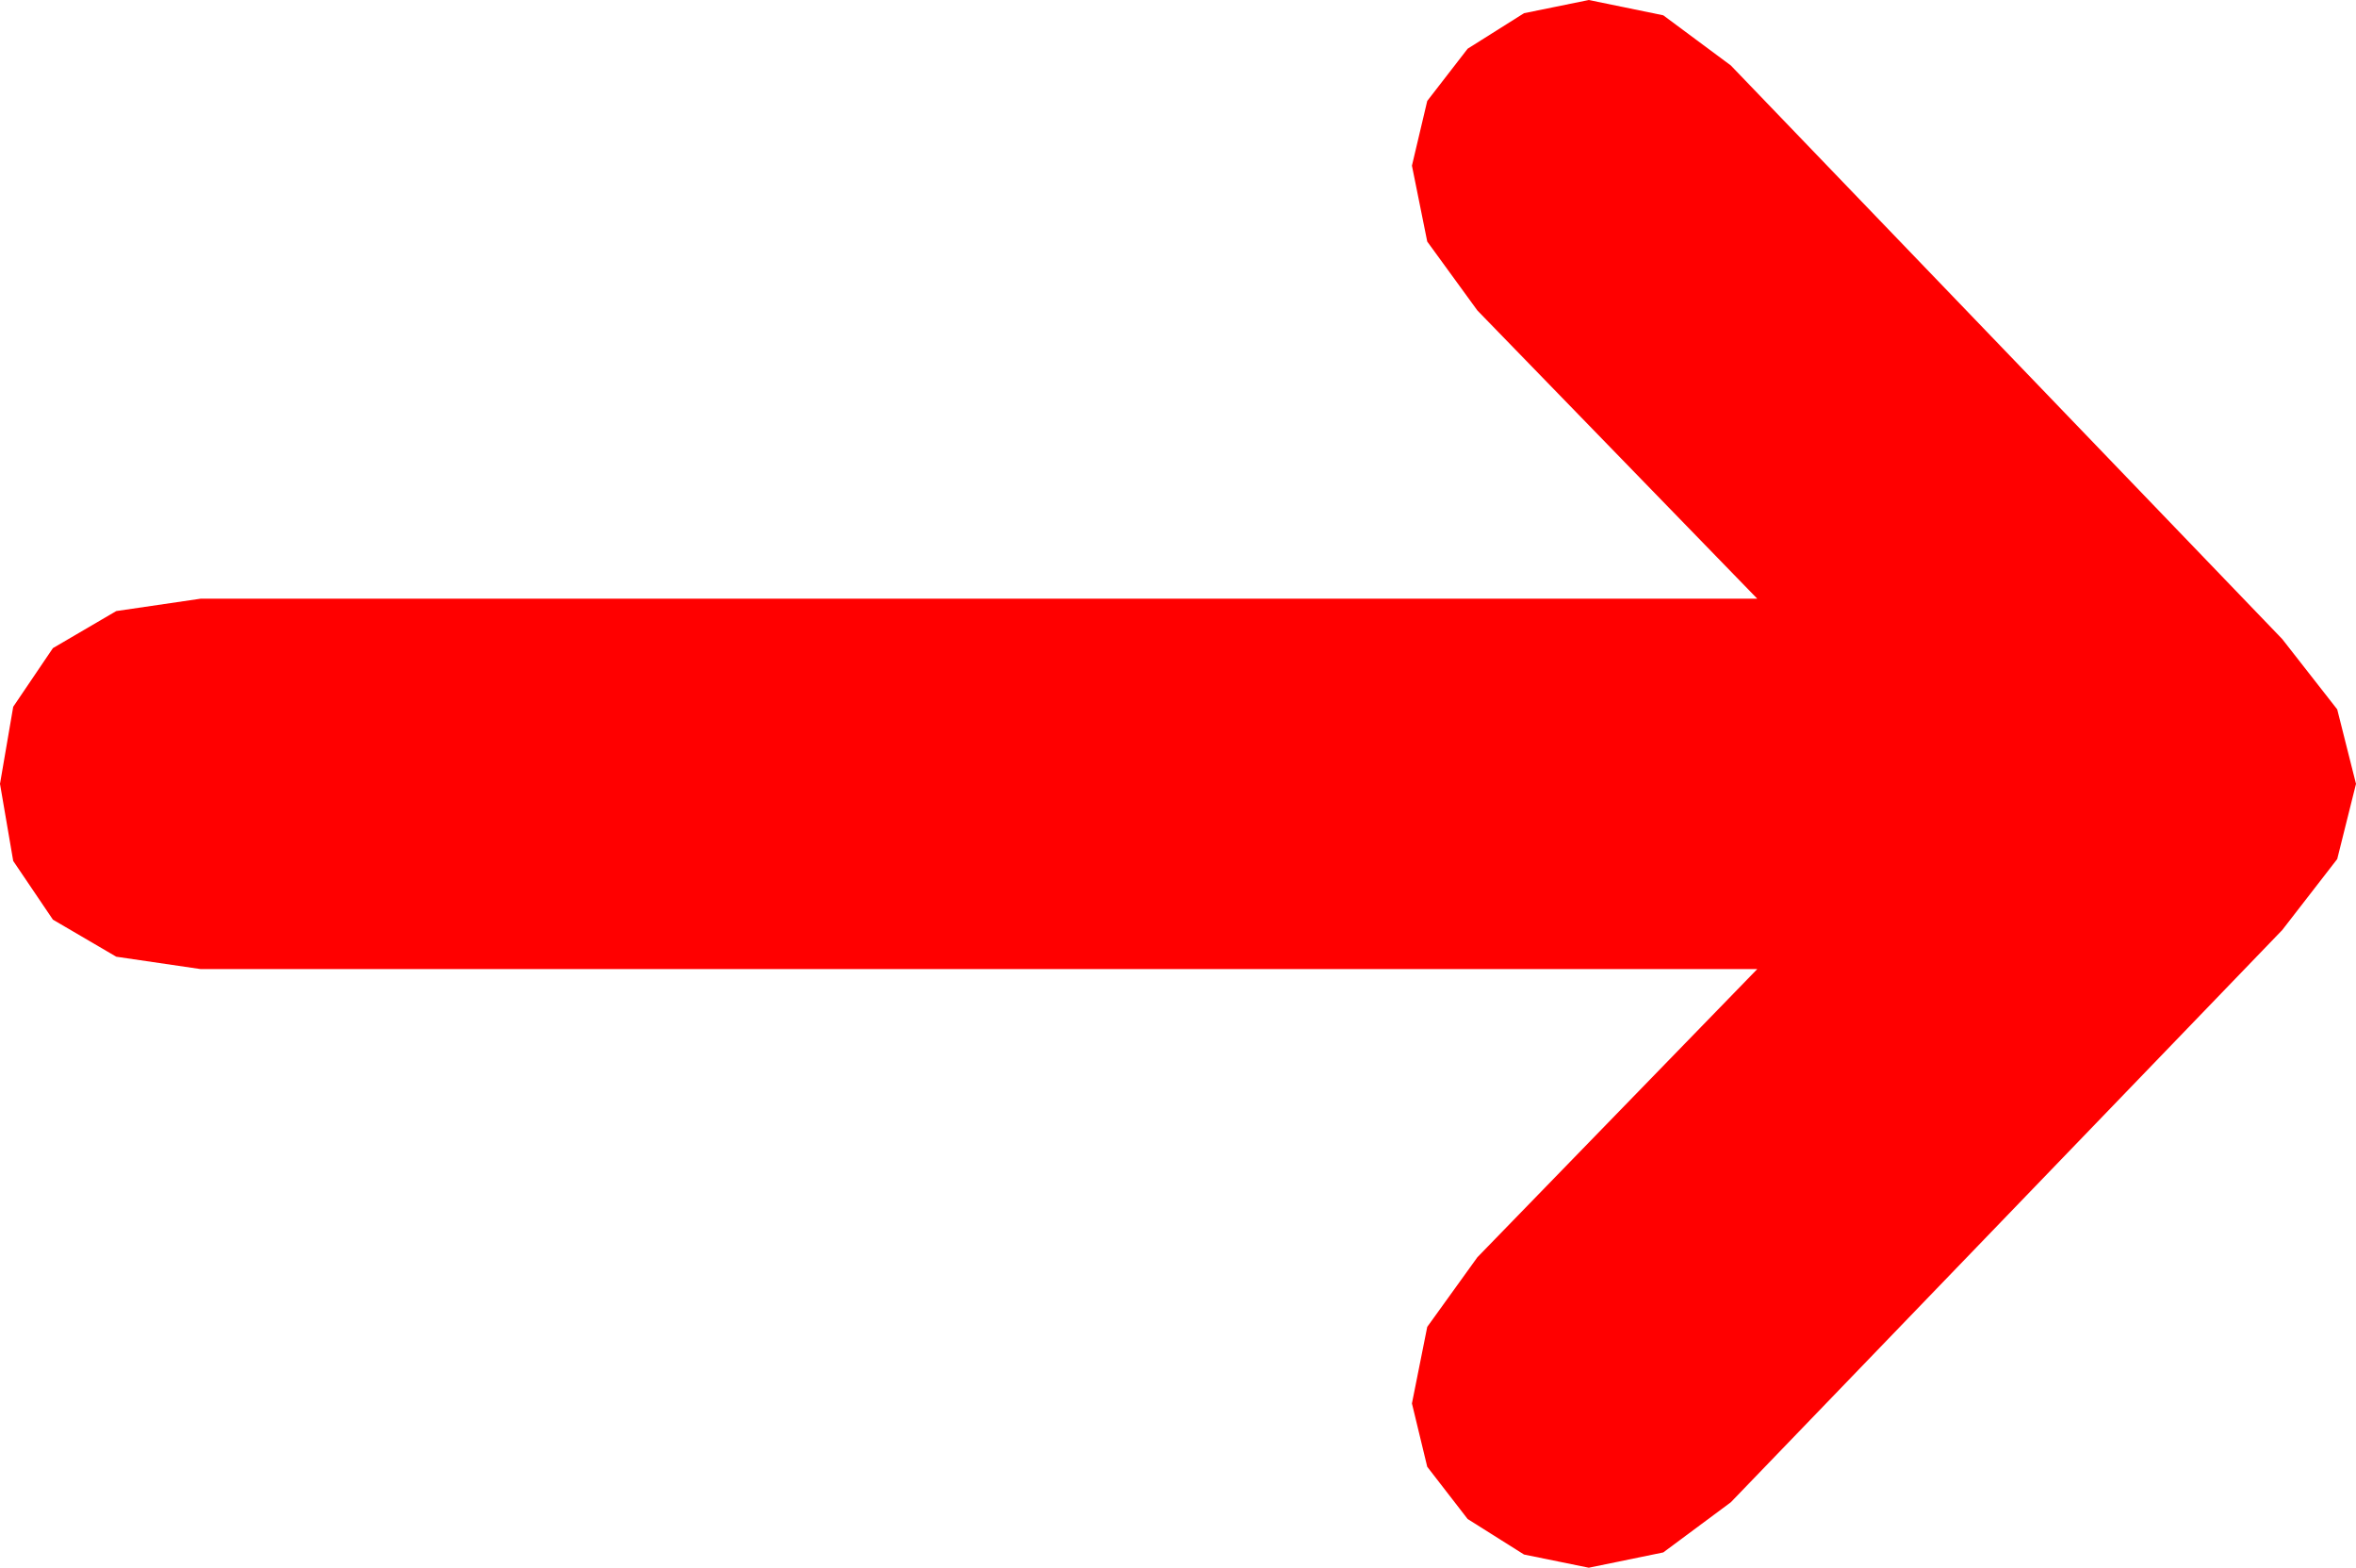 <?xml version="1.0" encoding="utf-8"?>
<!DOCTYPE svg PUBLIC "-//W3C//DTD SVG 1.1//EN" "http://www.w3.org/Graphics/SVG/1.1/DTD/svg11.dtd">
<svg width="49.57" height="32.988" xmlns="http://www.w3.org/2000/svg" xmlns:xlink="http://www.w3.org/1999/xlink" xmlns:xml="http://www.w3.org/XML/1998/namespace" version="1.1">
  <g>
    <g>
      <path style="fill:#FF0000;fill-opacity:1" d="M33.428,0L34.995,0.322 36.416,1.377 48.018,13.447 49.175,14.927 49.57,16.494 49.175,18.076 48.018,19.57 36.416,31.611 34.995,32.666 33.428,32.988 32.065,32.71 30.879,31.963 30.029,30.864 29.707,29.531 30.029,27.92 31.084,26.455 36.973,20.391 4.219,20.391 2.446,20.131 1.113,19.351 0.278,18.116 0,16.494 0.278,14.872 1.113,13.638 2.446,12.858 4.219,12.598 36.973,12.598 31.084,6.533 30.029,5.083 29.707,3.486 30.029,2.124 30.879,1.025 32.065,0.278 33.428,0z" />
    </g>
  </g>
</svg>